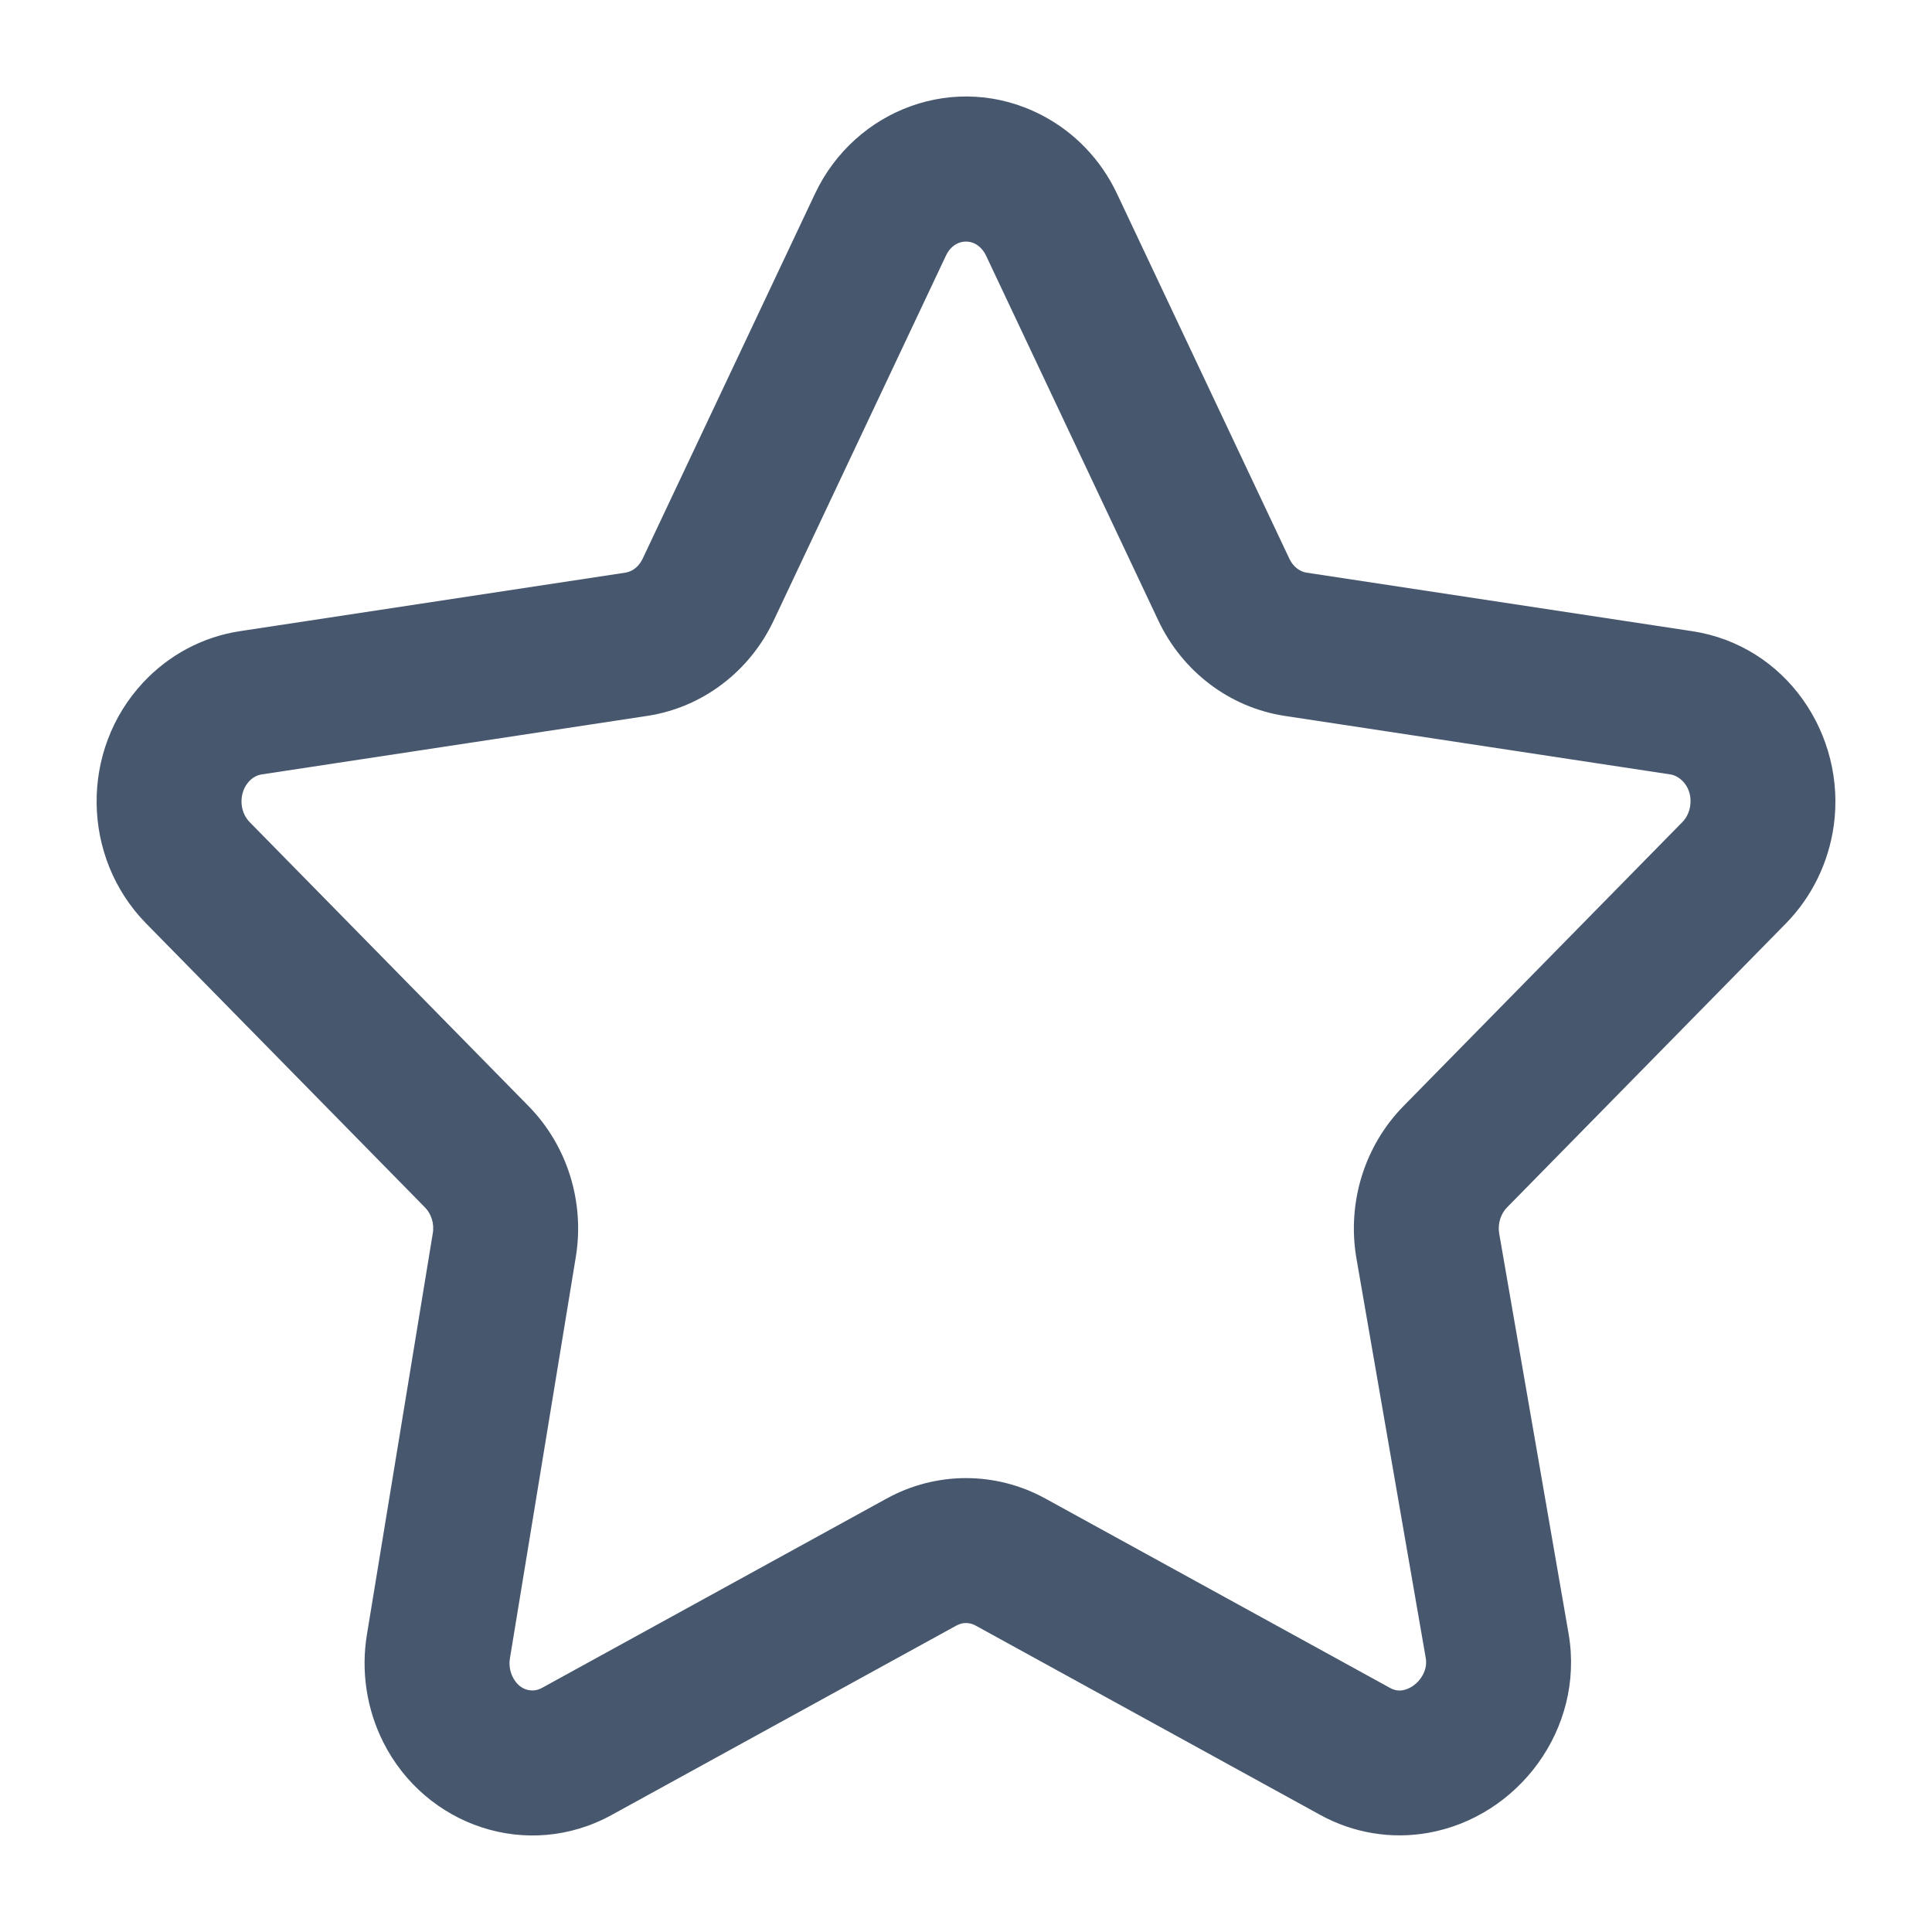 <svg width="20" height="20" viewBox="0 0 20 20" fill="none" xmlns="http://www.w3.org/2000/svg">
<path fill-rule="evenodd" clip-rule="evenodd" d="M10.093 2.523C9.999 2.475 9.862 2.5 9.793 2.645L8.008 6.426C7.762 6.946 7.278 7.323 6.7 7.411L2.707 8.017C2.664 8.024 2.618 8.046 2.579 8.088C2.471 8.203 2.475 8.398 2.583 8.509L5.472 11.451C5.876 11.863 6.053 12.446 5.961 13.011L5.279 17.166C5.267 17.234 5.279 17.303 5.308 17.361C5.379 17.503 5.515 17.526 5.609 17.474L9.18 15.512C9.692 15.231 10.308 15.231 10.82 15.512L14.391 17.474C14.434 17.498 14.48 17.505 14.523 17.497C14.586 17.485 14.655 17.445 14.706 17.375C14.754 17.308 14.771 17.235 14.76 17.168L14.039 13.011C13.947 12.446 14.124 11.863 14.528 11.451L17.417 8.509C17.457 8.468 17.487 8.41 17.497 8.341C17.523 8.155 17.397 8.033 17.293 8.017L13.3 7.411C12.722 7.323 12.238 6.946 11.992 6.426L10.207 2.645C10.179 2.587 10.137 2.546 10.093 2.523ZM8.437 2.005C8.851 1.128 9.897 0.734 10.78 1.19C11.126 1.368 11.399 1.657 11.563 2.005L13.348 5.785C13.39 5.873 13.461 5.918 13.525 5.928L17.518 6.534C18.491 6.682 19.113 7.607 18.983 8.547C18.93 8.927 18.758 9.284 18.487 9.56L15.598 12.502C15.538 12.564 15.503 12.662 15.519 12.766L16.24 16.923C16.401 17.902 15.715 18.807 14.788 18.973C14.404 19.042 14.01 18.976 13.669 18.789L10.098 16.827C10.035 16.793 9.964 16.793 9.902 16.827L6.331 18.789C5.46 19.267 4.404 18.902 3.968 18.036C3.795 17.692 3.736 17.302 3.798 16.923L4.48 12.768C4.498 12.664 4.462 12.564 4.402 12.502L1.513 9.56C0.841 8.875 0.828 7.765 1.482 7.065C1.746 6.782 2.096 6.593 2.482 6.534L6.474 5.928C6.539 5.918 6.61 5.873 6.652 5.785L8.437 2.005Z" fill="#47586E"/>
</svg>
